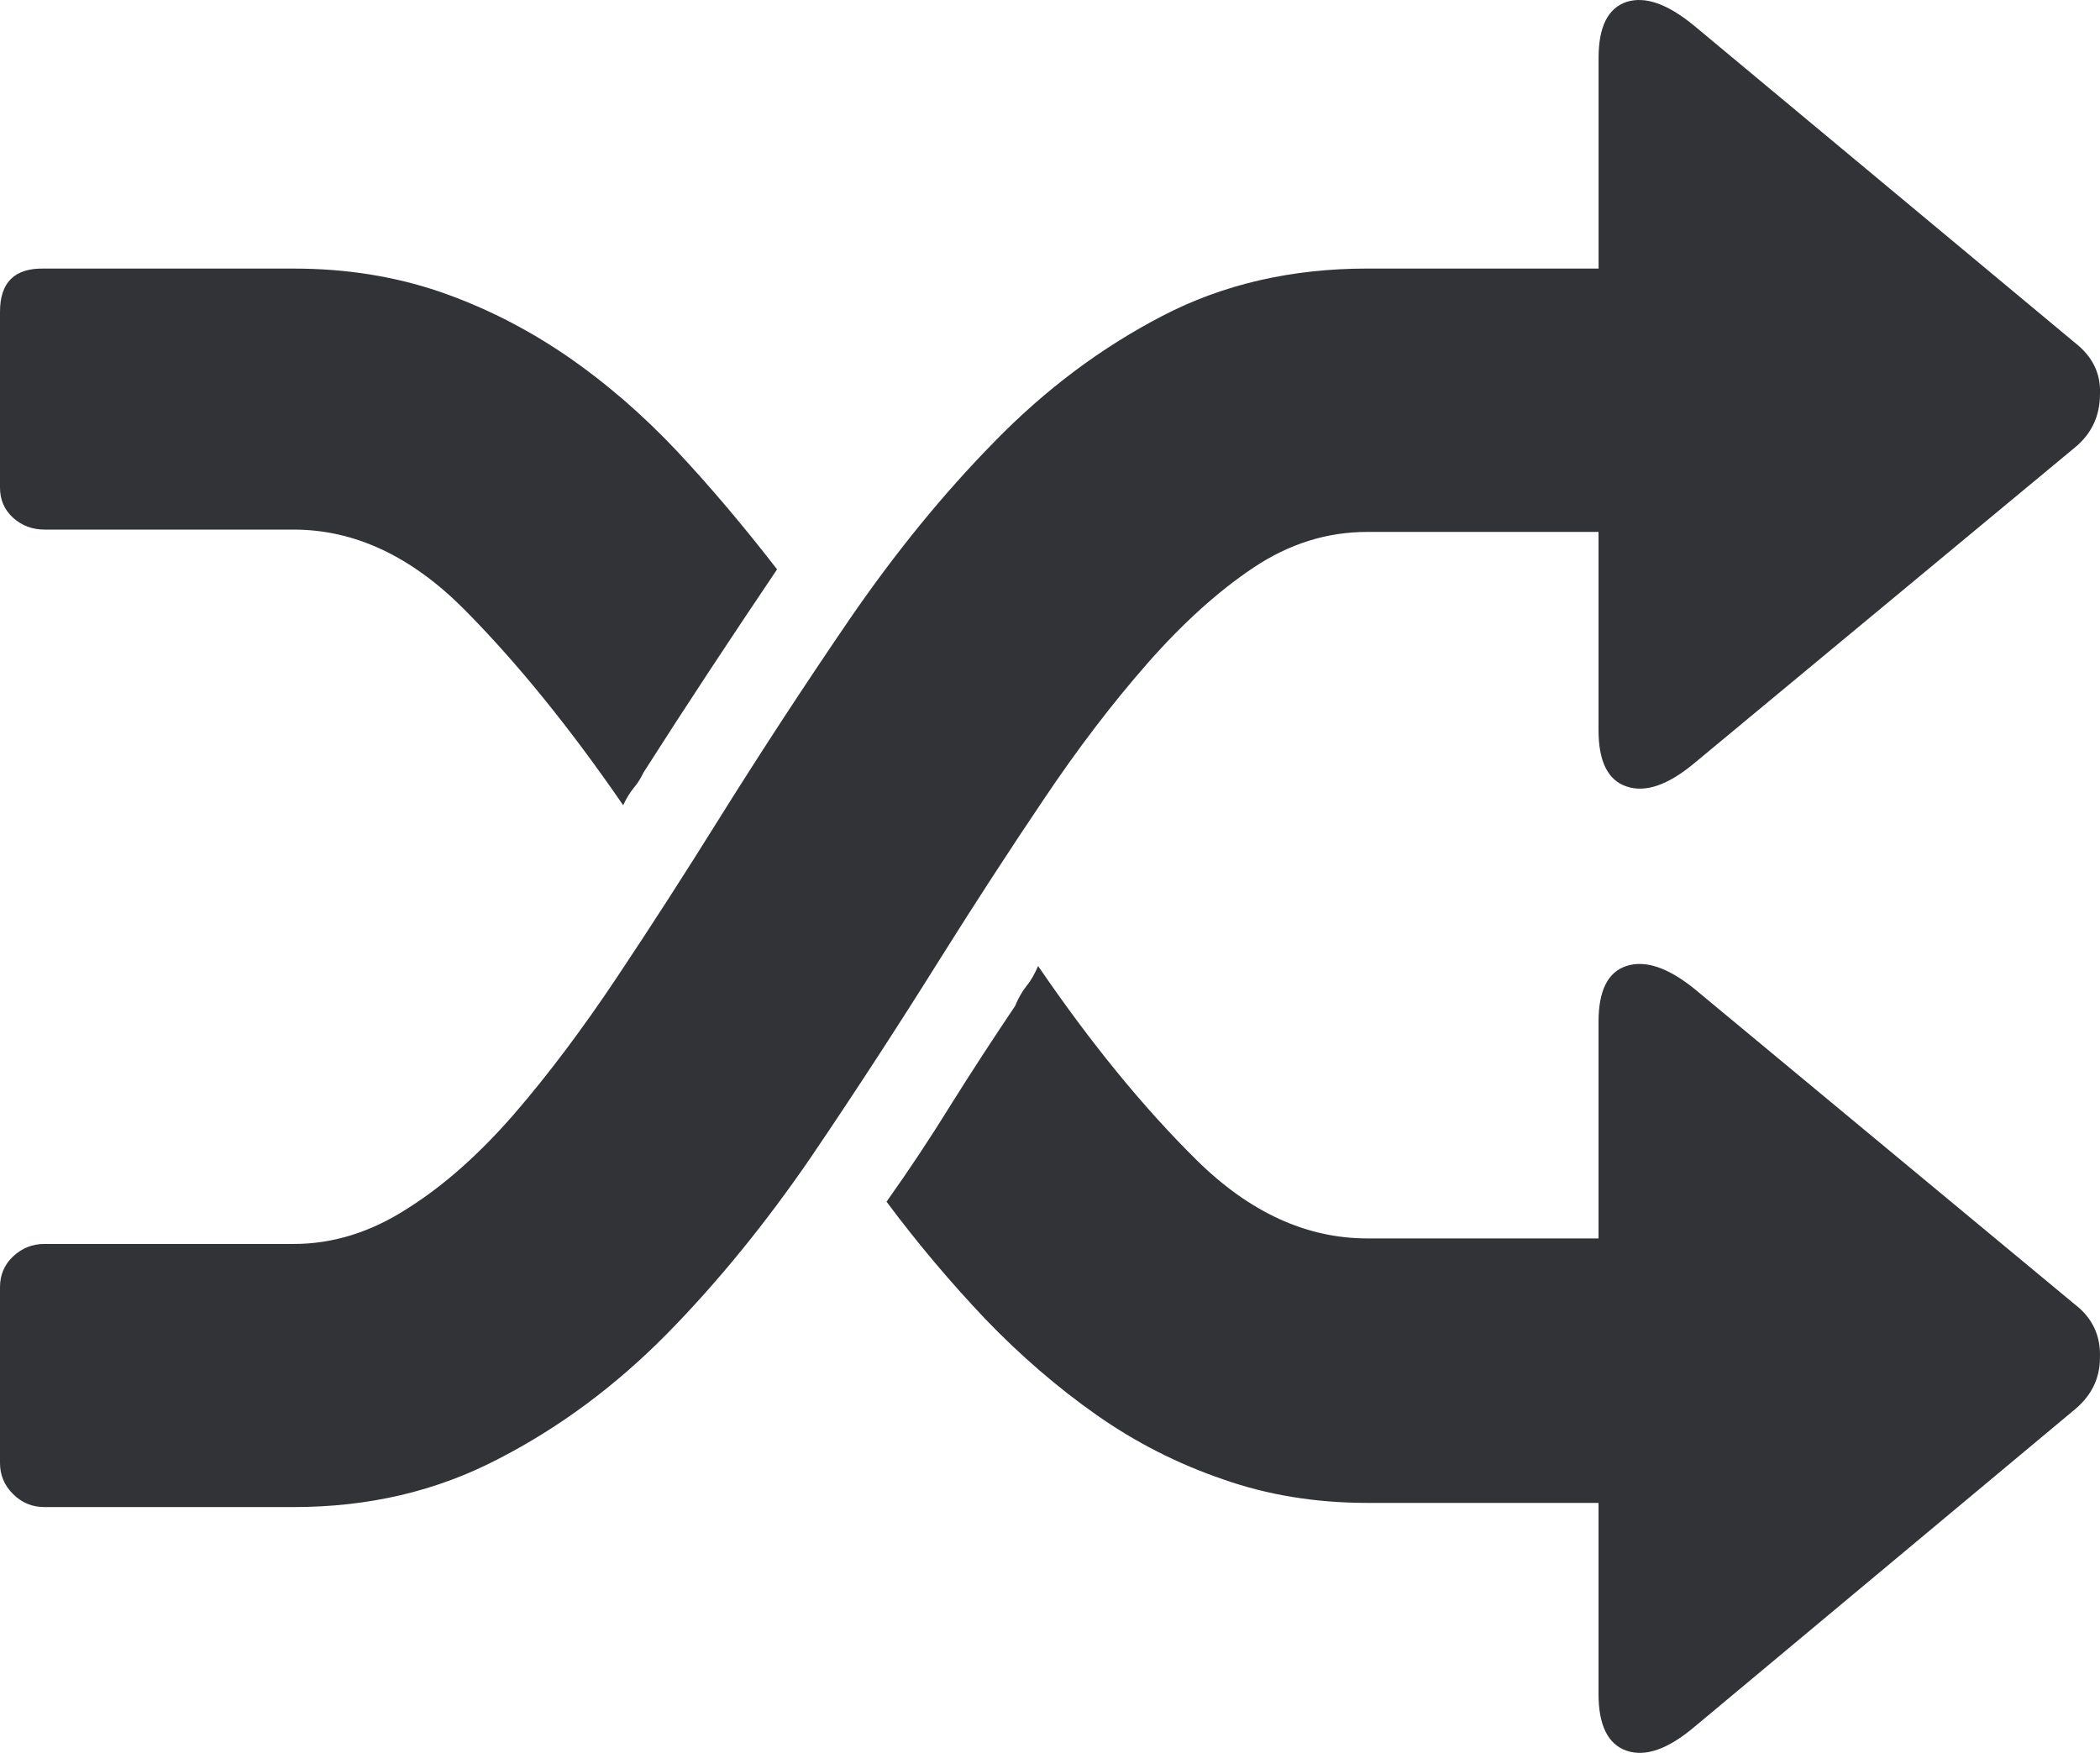 <svg xmlns="http://www.w3.org/2000/svg" width="88.226" height="73.646" viewBox="0 0 88.226 73.646" enable-background="new 0 0 88.226 73.646"><path d="M57.441 22.348c-1.689 0-3.281 .498-4.785 1.504s-2.988 2.354-4.453 4.023-2.93 3.584-4.375 5.742c-1.455 2.158-2.9 4.385-4.336 6.674-1.758 2.812-3.564 5.586-5.43 8.34-1.875 2.734-3.887 5.215-6.035 7.402-2.158 2.188-4.521 3.945-7.109 5.273-2.588 1.348-5.439 2.012-8.574 2.012h-10.479c-.508 0-.947-.176-1.318-.547s-.547-.8-.547-1.308v-7.383c0-.508 .176-.938 .547-1.289s.811-.527 1.318-.527h10.479c1.631 0 3.223-.488 4.766-1.484 1.553-.977 3.037-2.305 4.482-3.965 1.436-1.66 2.871-3.574 4.307-5.723 1.436-2.152 2.871-4.379 4.307-6.684 1.758-2.812 3.584-5.605 5.479-8.379 1.904-2.773 3.926-5.264 6.084-7.461 2.148-2.207 4.502-3.965 7.061-5.293 2.549-1.328 5.42-1.992 8.613-1.992h9.717v-8.848c0-1.309 .391-2.09 1.172-2.354 .791-.254 1.738 .088 2.852 1.006l15.986 13.311c.742 .576 1.094 1.299 1.055 2.158 0 .918-.352 1.67-1.055 2.246l-15.988 13.262c-1.113 .928-2.061 1.25-2.852 .977-.781-.264-1.172-1.055-1.172-2.363v-8.33h-9.717zm-55.576-.098c-.508 0-.947-.166-1.318-.498-.371-.342-.547-.762-.547-1.27v-7.382c0-1.24 .615-1.846 1.865-1.816h10.479c2.178 0 4.199 .322 6.084 .957 1.885 .645 3.662 1.543 5.342 2.686 1.67 1.143 3.223 2.49 4.668 4.023 1.436 1.533 2.832 3.193 4.209 4.971-1.943 2.881-3.818 5.723-5.605 8.525-.127 .264-.264 .479-.43 .674-.156 .195-.303 .43-.43 .713-2.236-3.252-4.463-5.996-6.68-8.232-2.217-2.227-4.6-3.35-7.158-3.35h-10.479v-.001zm85.303 32.553c.742 .566 1.094 1.328 1.055 2.246 0 .859-.352 1.582-1.055 2.168l-15.986 13.34c-1.113 .938-2.061 1.27-2.852 .996-.781-.273-1.172-1.074-1.172-2.383v-8.027h-9.717c-2.168 0-4.199-.332-6.074-.996-1.885-.645-3.652-1.543-5.293-2.695s-3.203-2.5-4.668-4.023c-1.465-1.543-2.852-3.184-4.16-4.941 .918-1.289 1.826-2.656 2.695-4.062 .879-1.406 1.787-2.793 2.705-4.16 .127-.312 .293-.605 .479-.84 .195-.234 .352-.527 .488-.84 2.227 3.262 4.453 5.977 6.67 8.164s4.609 3.281 7.158 3.281h9.717v-9.102c0-1.309 .391-2.09 1.172-2.344 .791-.254 1.738 .059 2.852 .957l15.986 13.261z" fill="#313337"/></svg>